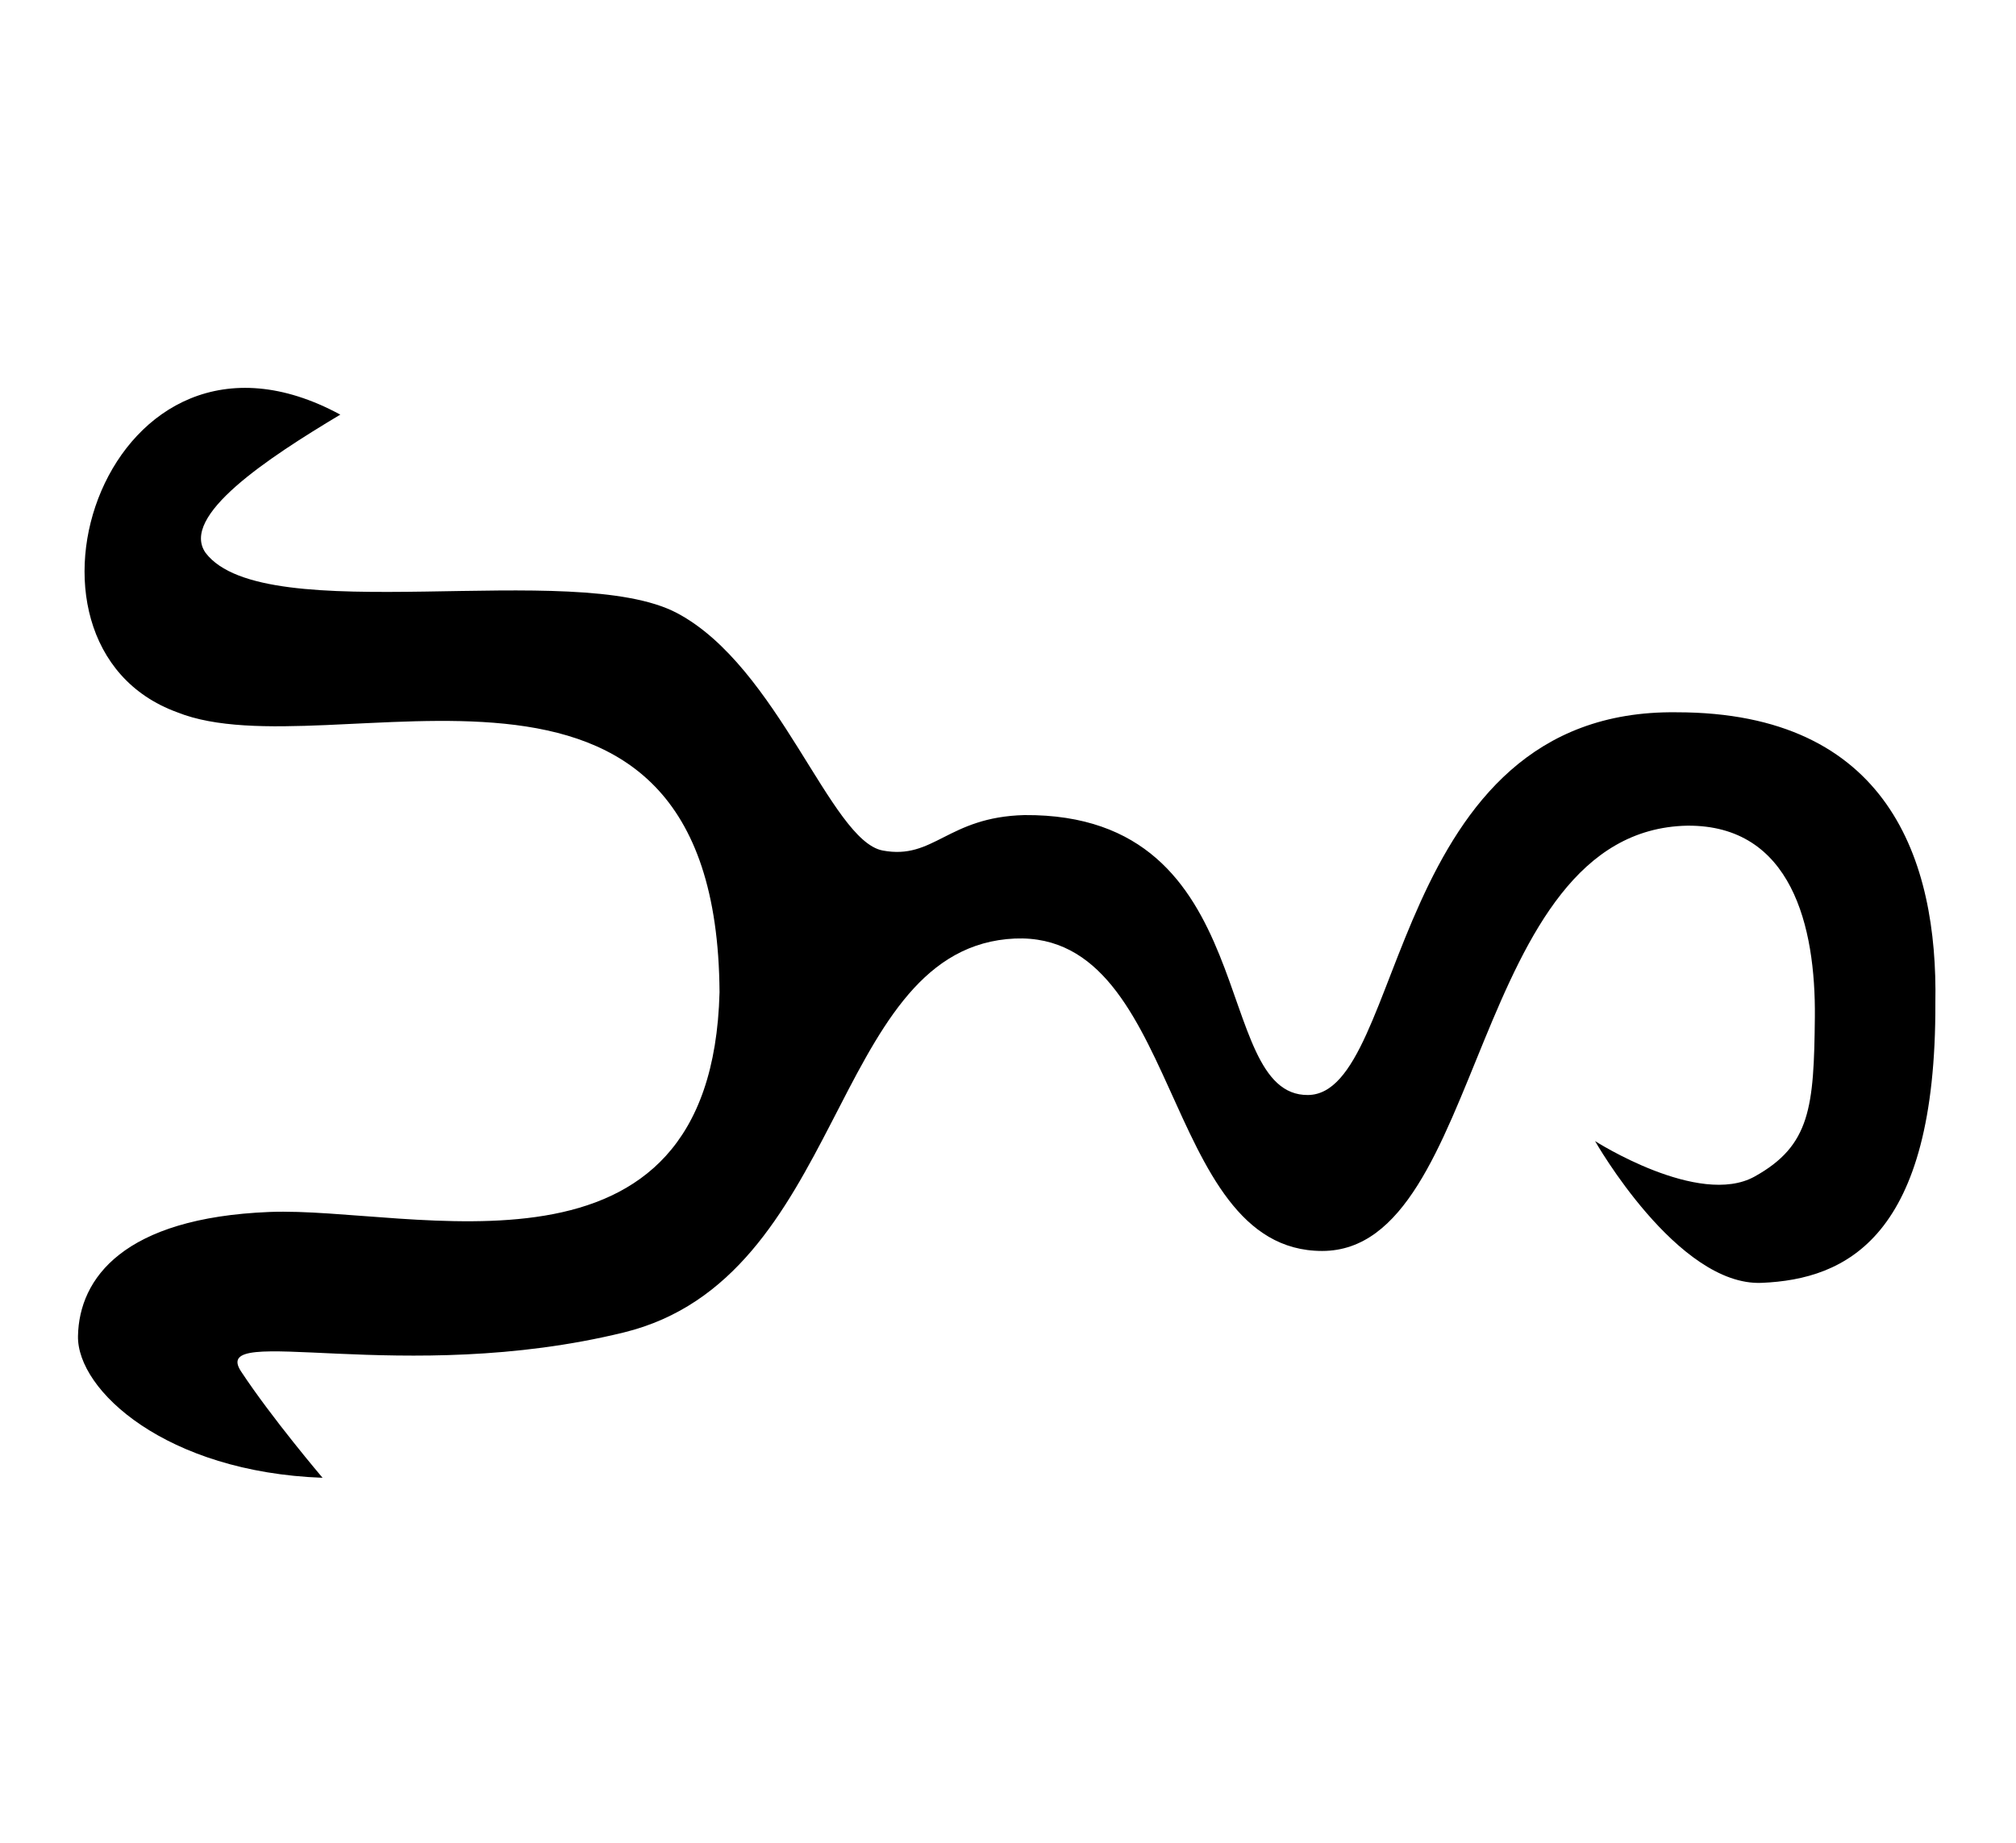 <?xml version="1.0" encoding="UTF-8" standalone="no"?>
<!-- Created with Inkscape (http://www.inkscape.org/) -->
<svg
   xmlns:dc="http://purl.org/dc/elements/1.1/"
   xmlns:cc="http://web.resource.org/cc/"
   xmlns:rdf="http://www.w3.org/1999/02/22-rdf-syntax-ns#"
   xmlns:svg="http://www.w3.org/2000/svg"
   xmlns="http://www.w3.org/2000/svg"
   xmlns:sodipodi="http://sodipodi.sourceforge.net/DTD/sodipodi-0.dtd"
   xmlns:inkscape="http://www.inkscape.org/namespaces/inkscape"
   id="svg2"
   sodipodi:version="0.32"
   inkscape:version="0.45.1"
   width="35"
   height="32"
   version="1.0"
   sodipodi:docbase="C:\Users\Trenton Cronholm\Desktop"
   sodipodi:docname="Baybayin_Nga.svg"
   inkscape:output_extension="org.inkscape.output.svg.inkscape">
  <defs
     id="defs5" />
  <sodipodi:namedview
     inkscape:window-height="718"
     inkscape:window-width="1024"
     inkscape:pageshadow="2"
     inkscape:pageopacity="0.0"
     guidetolerance="10.0"
     gridtolerance="10.0"
     objecttolerance="10.0"
     borderopacity="1.0"
     bordercolor="#666666"
     pagecolor="#ffffff"
     id="base"
     inkscape:zoom="16.25"
     inkscape:cx="17.5"
     inkscape:cy="16"
     inkscape:window-x="-8"
     inkscape:window-y="-8"
     inkscape:current-layer="svg2" />
  <path
     style="fill:#000000;fill-rule:evenodd;stroke:none;stroke-width:1px;stroke-linecap:butt;stroke-linejoin:miter;stroke-opacity:1;fill-opacity:1"
     d="M 27.692,19.815 C 27.692,19.815 29.492,20.969 30.462,20.431 C 31.431,19.892 31.492,19.231 31.508,17.662 C 31.523,16.09 31.108,14.323 29.292,14.338 C 25.505,14.415 25.799,21.723 22.954,21.723 C 20.11,21.723 20.538,16 17.477,16.308 C 14.415,16.615 14.648,22.203 10.831,23.138 C 7,24.077 3.618,22.957 4.185,23.815 C 4.723,24.631 5.6,25.662 5.6,25.662 C 2.884,25.563 1.335,24.143 1.354,23.2 C 1.374,22.196 2.146,21.148 4.677,21.046 C 7.147,20.947 12.354,22.585 12.492,17.231 C 12.446,10.215 5.728,13.433 3.077,12.369 C -0.176,11.186 1.876,5.014 5.908,7.2 C 4.641,7.958 3.121,8.961 3.569,9.6 C 4.592,10.946 9.967,9.7 11.754,10.646 C 13.515,11.579 14.418,14.597 15.323,14.769 C 16.215,14.938 16.446,14.188 17.785,14.154 C 21.954,14.123 21,19.031 22.708,19.015 C 24.417,19 24.076,12.304 29.108,12.369 C 32.785,12.369 33.646,14.938 33.6,17.415 C 33.615,21.492 32.05,22.215 30.585,22.277 C 29.123,22.338 27.692,19.815 27.692,19.815 z "
     id="path2161"
     sodipodi:nodetypes="czzczzzzczzcccczzczcczc" />
</svg>
